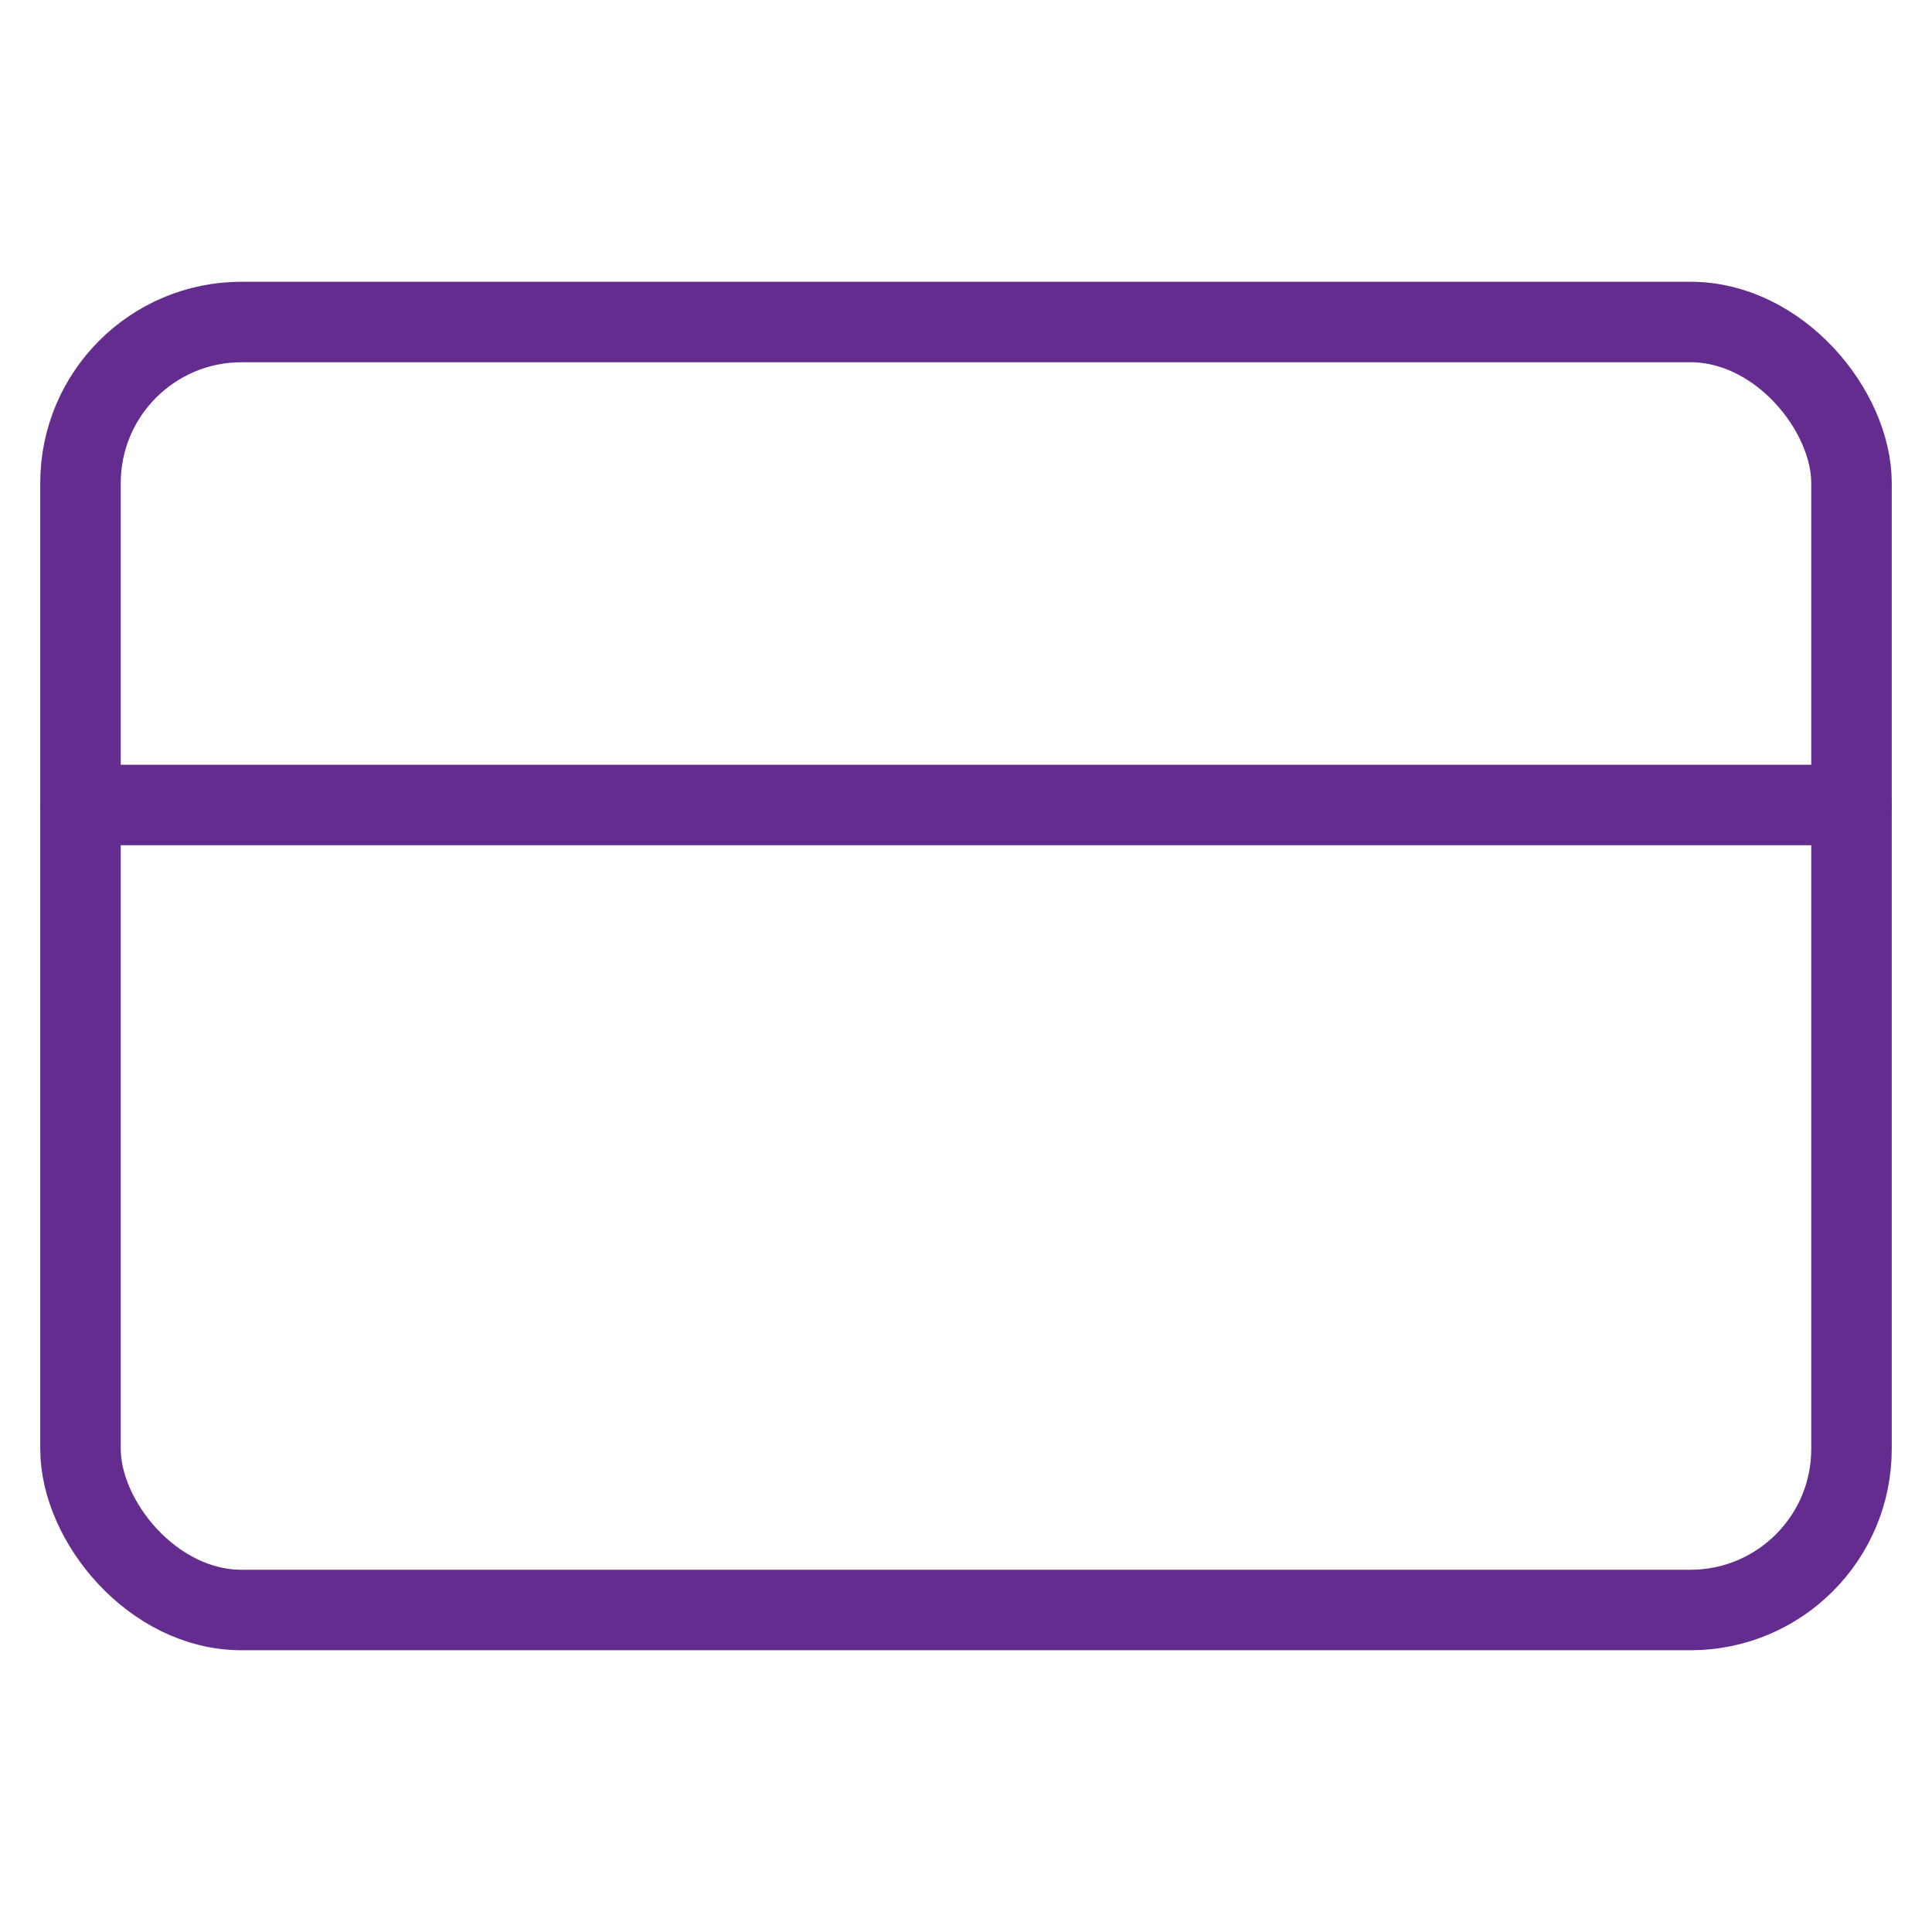 <svg xmlns="http://www.w3.org/2000/svg" width="56" height="56" viewBox="0 0 24 24" fill="none" stroke="#652c90" stroke-width="1" stroke-linecap="round" stroke-linejoin="round" class="feather feather-credit-card"><rect x="1" y="4" width="22" height="16" rx="2" ry="2"></rect><line x1="1" y1="10" x2="23" y2="10"></line></svg>